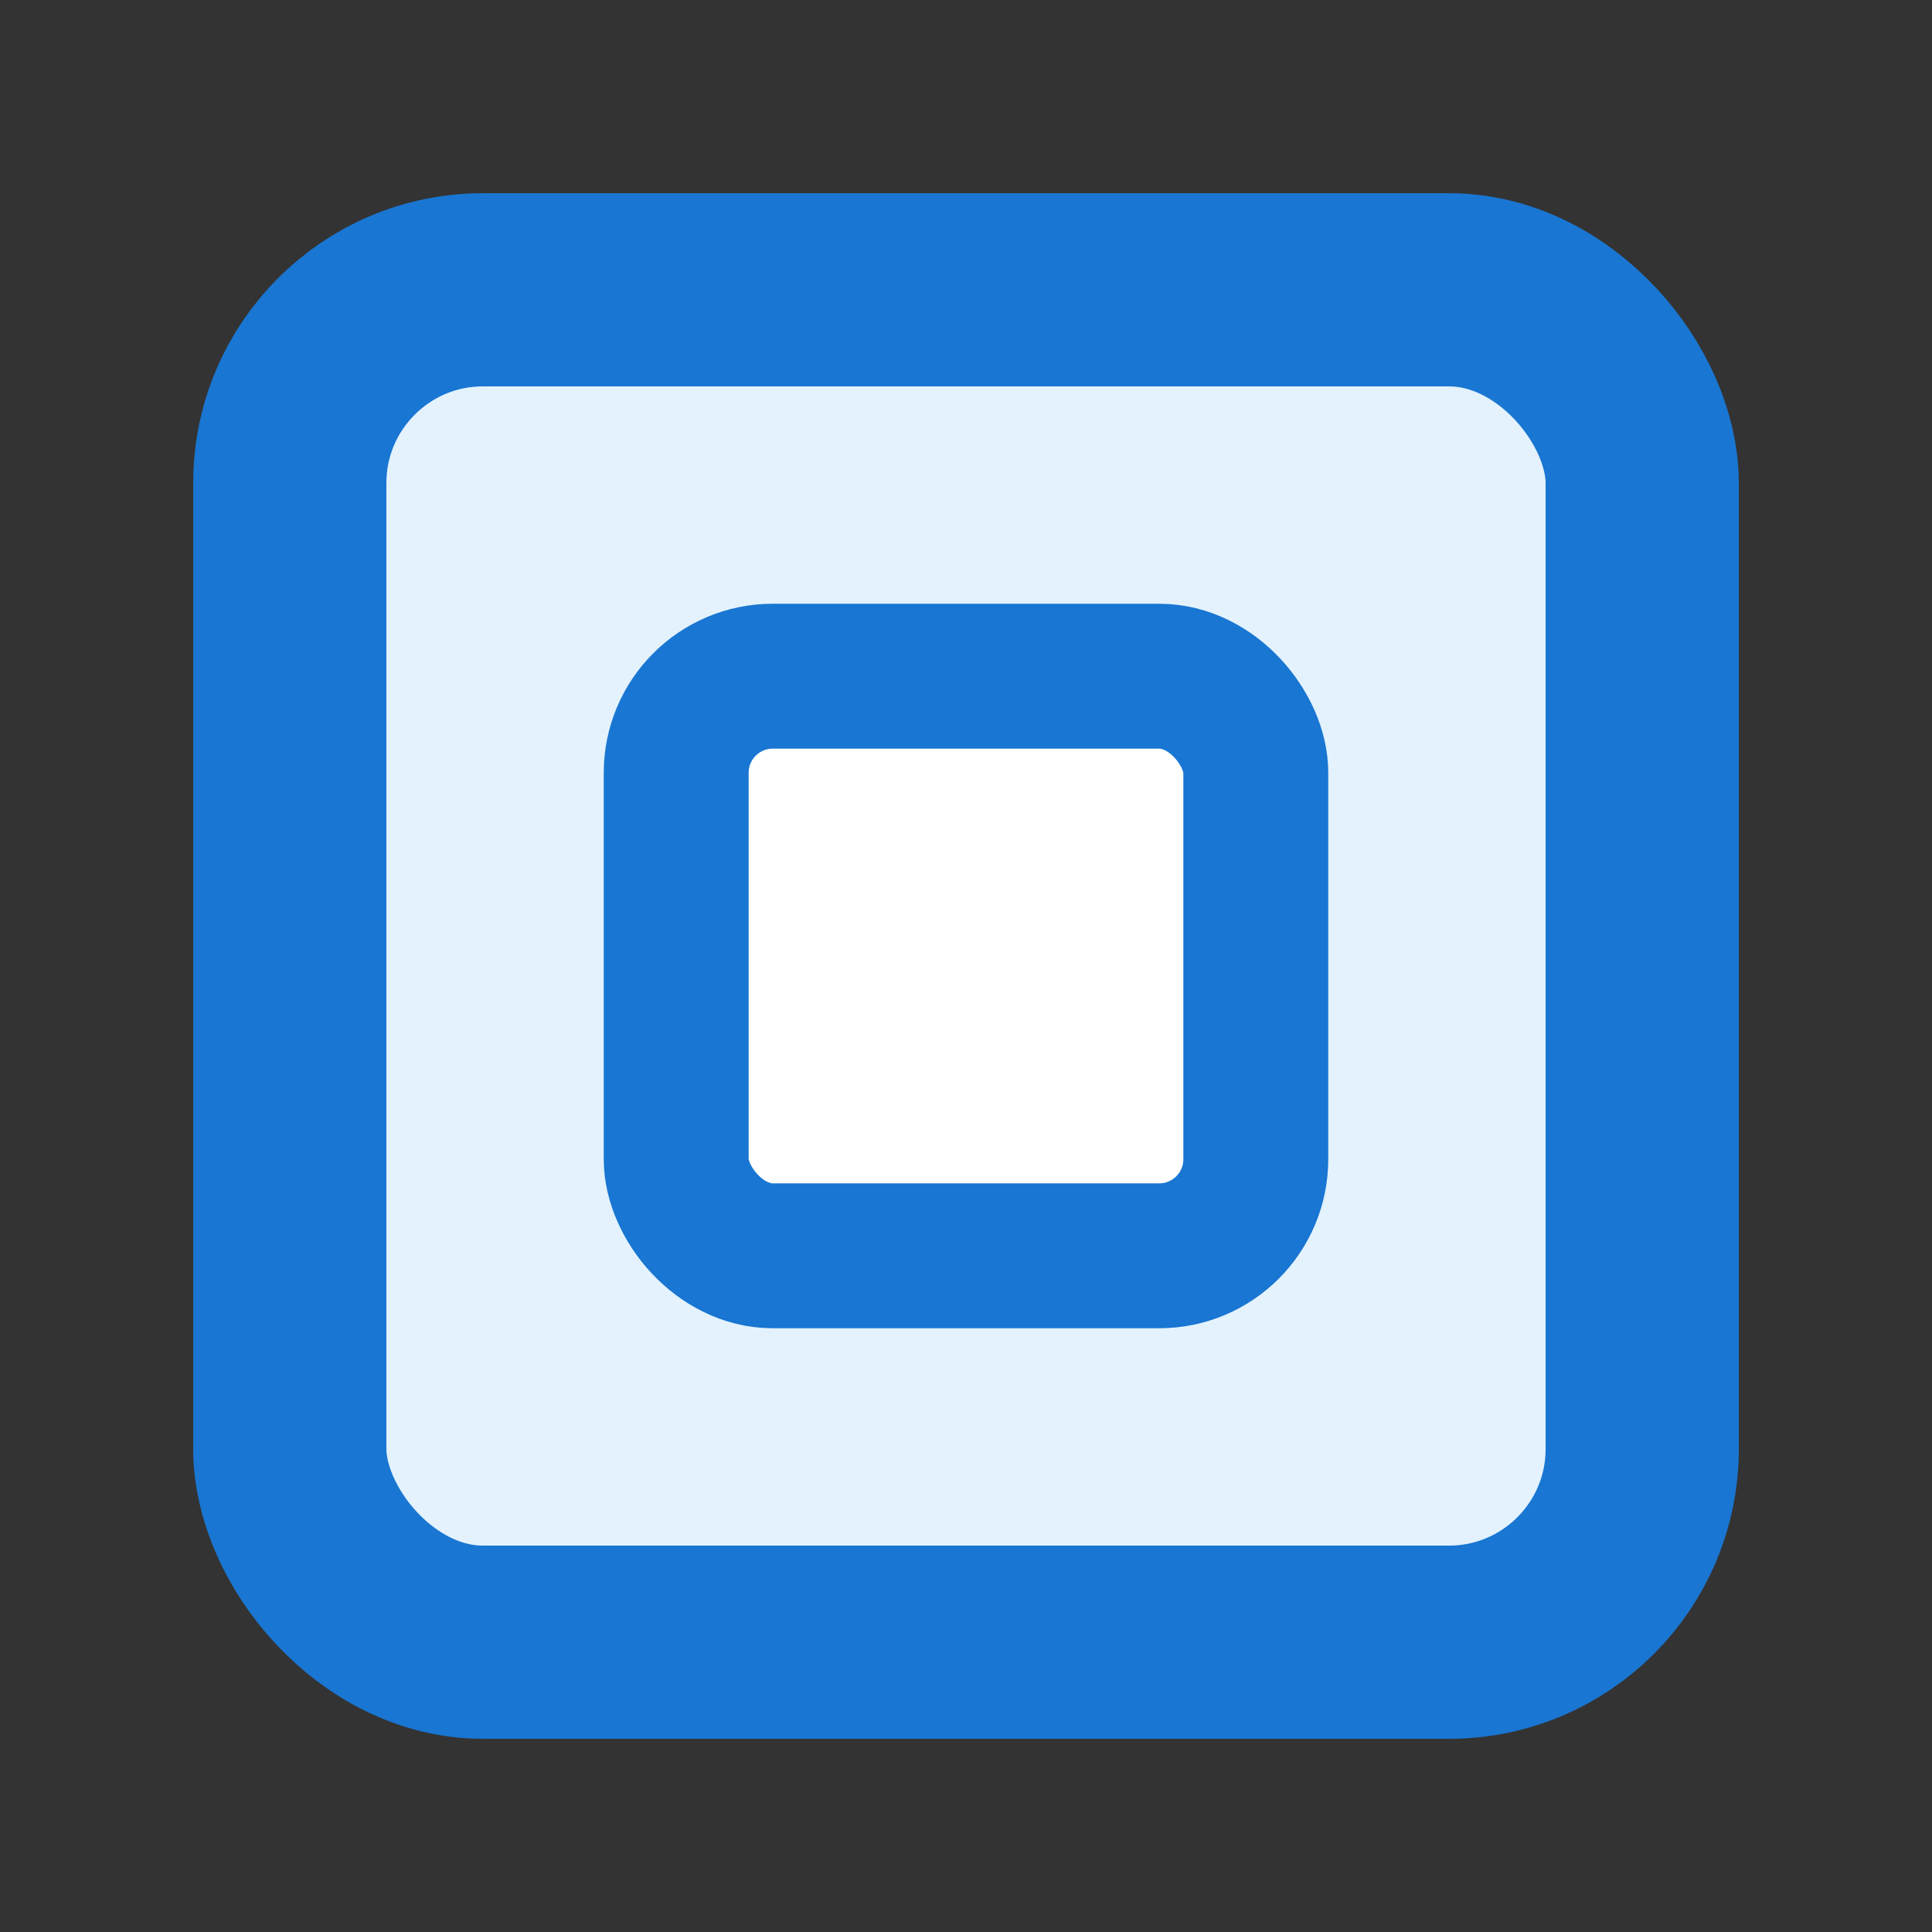 <svg width="20" height="20" viewBox="0 0 20 20" fill="none" xmlns="http://www.w3.org/2000/svg" aria-hidden="true"><rect x="0" y="0" width="20" height="20" fill="#333333" stroke="none"/><rect x="3" y="3" width="14" height="14" rx="2" stroke="#1976d2" stroke-width="2" fill="#e3f2fd"/><rect x="7" y="7" width="6" height="6" rx="1" stroke="#1976d2" stroke-width="1.5" fill="#fff"/></svg>
